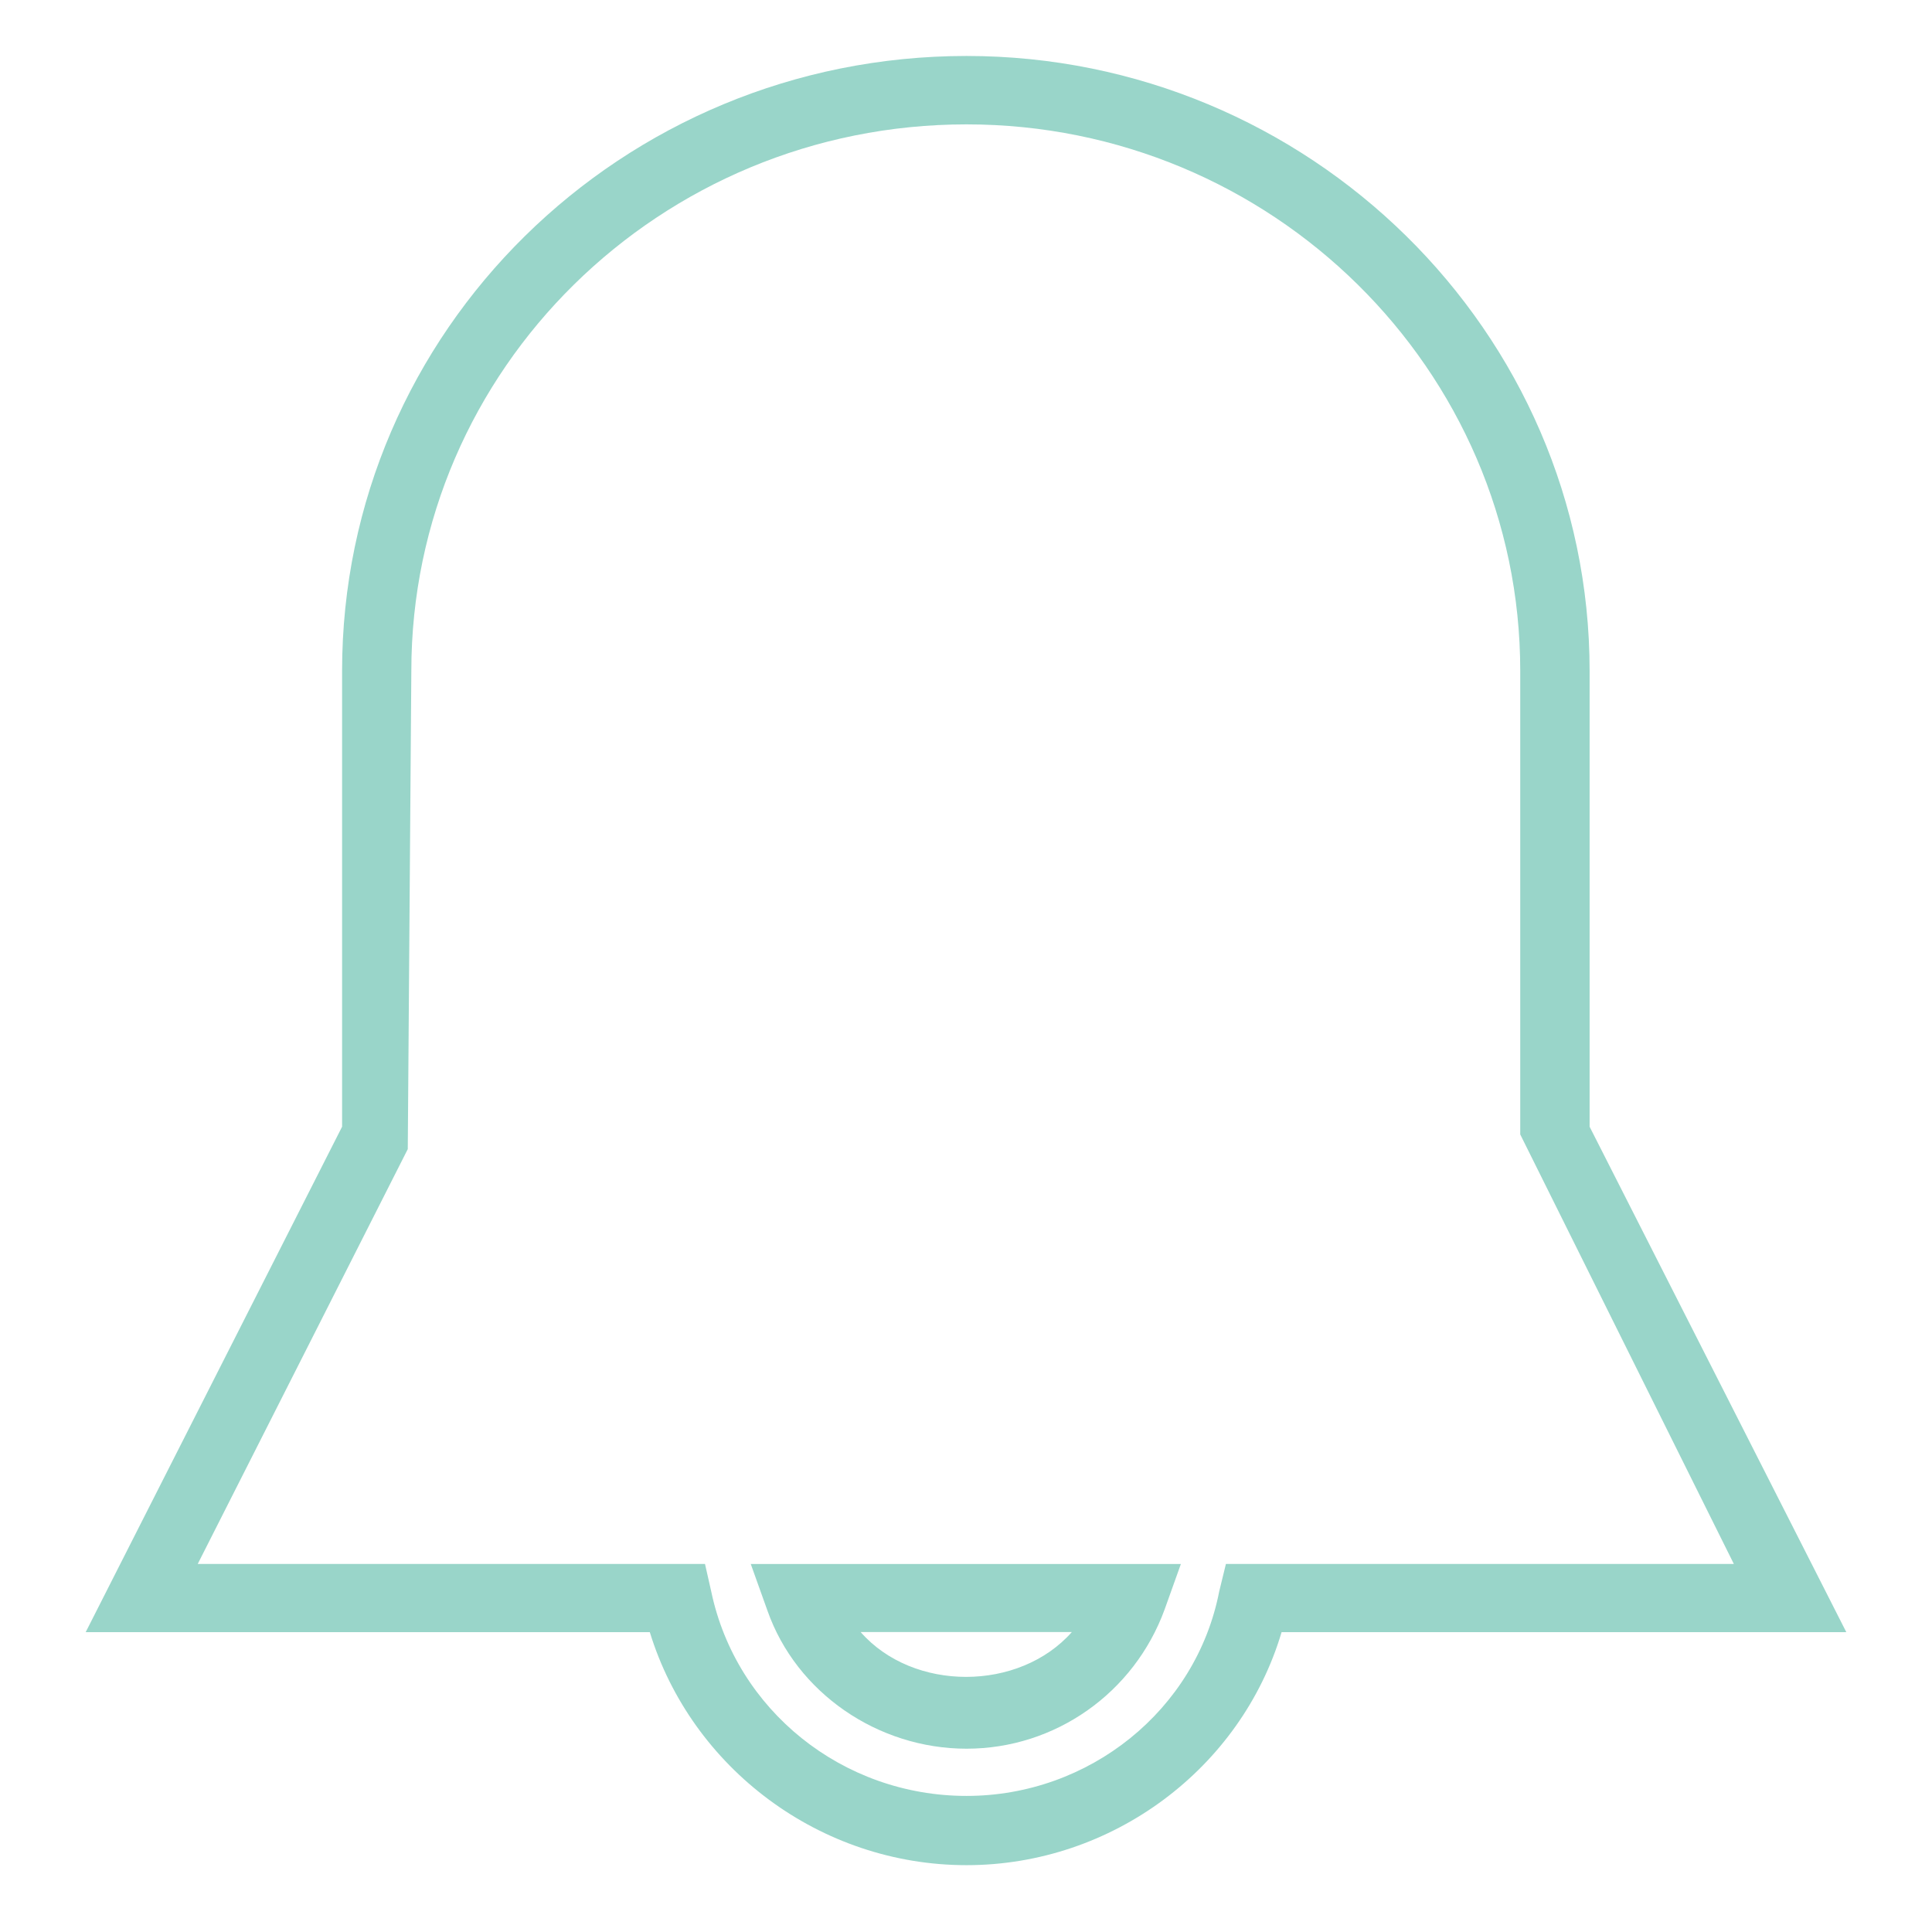<?xml version="1.0" encoding="utf-8"?>
<!-- Generator: Adobe Illustrator 16.0.0, SVG Export Plug-In . SVG Version: 6.00 Build 0)  -->
<!DOCTYPE svg PUBLIC "-//W3C//DTD SVG 1.1//EN" "http://www.w3.org/Graphics/SVG/1.1/DTD/svg11.dtd">
<svg version="1.1" id="Layer_1" xmlns="http://www.w3.org/2000/svg" xmlns:xlink="http://www.w3.org/1999/xlink" x="0px" y="0px"
	 width="32px" height="32px" viewBox="0 0 32 32" enable-background="new 0 0 32 32" xml:space="preserve">
<path fill="#99D5C9" d="M16.009,30.893c-2.424,0-4.553-1.604-5.246-3.859H1.419l4.247-8.372v-7.548
	c0-5.629,4.629-10.187,10.343-10.187c5.661,0,10.32,4.557,10.32,10.187v7.548l4.252,8.372h-9.354
	C20.557,29.289,18.424,30.893,16.009,30.893z M3.275,25.904h8.402l0.103,0.455c0.412,1.967,2.175,3.387,4.229,3.387
	c2.031,0,3.802-1.42,4.185-3.387l0.111-0.455h8.413L25.18,18.79v-7.678c0-4.994-4.121-9.052-9.171-9.052
	c-5.078,0-9.196,4.058-9.196,9.052l-0.059,7.921L3.275,25.904z M16.009,28.964c-1.469,0-2.819-0.925-3.298-2.288l-0.276-0.771h7.124
	l-0.269,0.752C18.786,28.039,17.479,28.964,16.009,28.964z M14.255,27.032c0.871,0.993,2.626,0.987,3.498,0H14.255z"/>
</svg>
